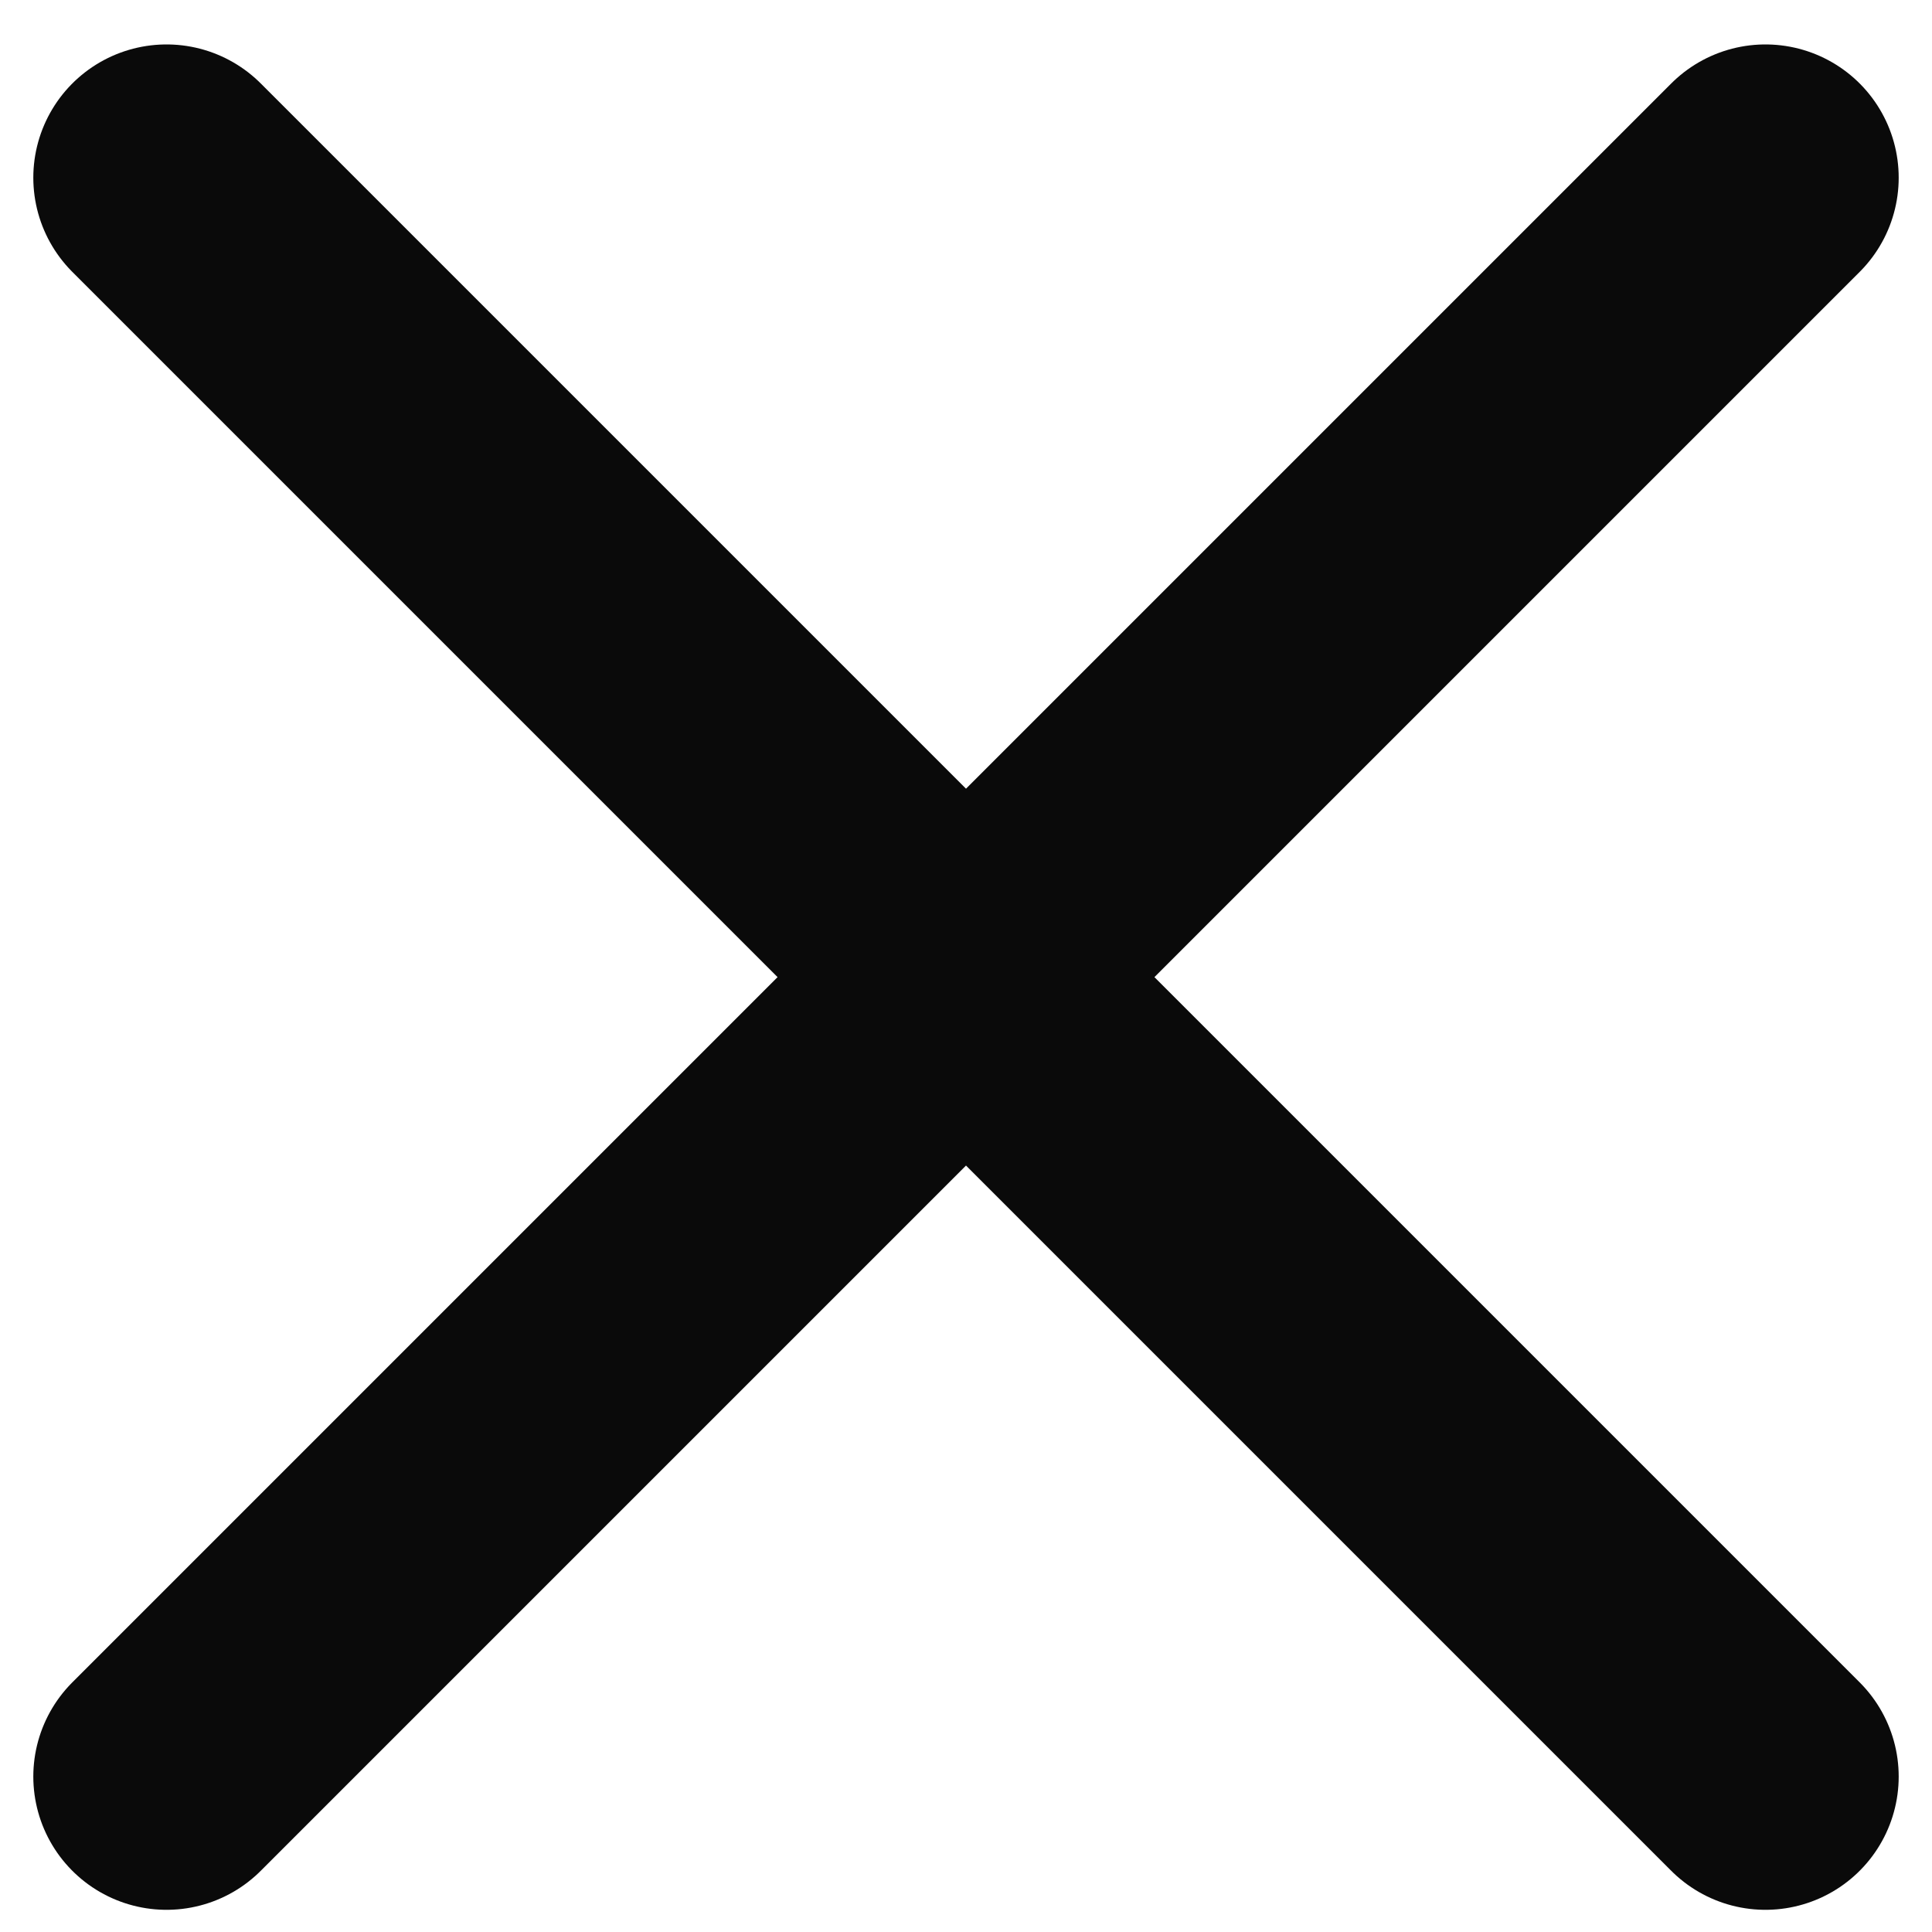 <svg width="29" height="29" viewBox="0 0 29 29" fill="none" xmlns="http://www.w3.org/2000/svg">
<path d="M26.5 2.667L2.5 26.667M2.5 2.667L26.5 26.667" stroke="#0A0A0A" stroke-width="4" stroke-linecap="round" stroke-linejoin="round"/>
</svg>
